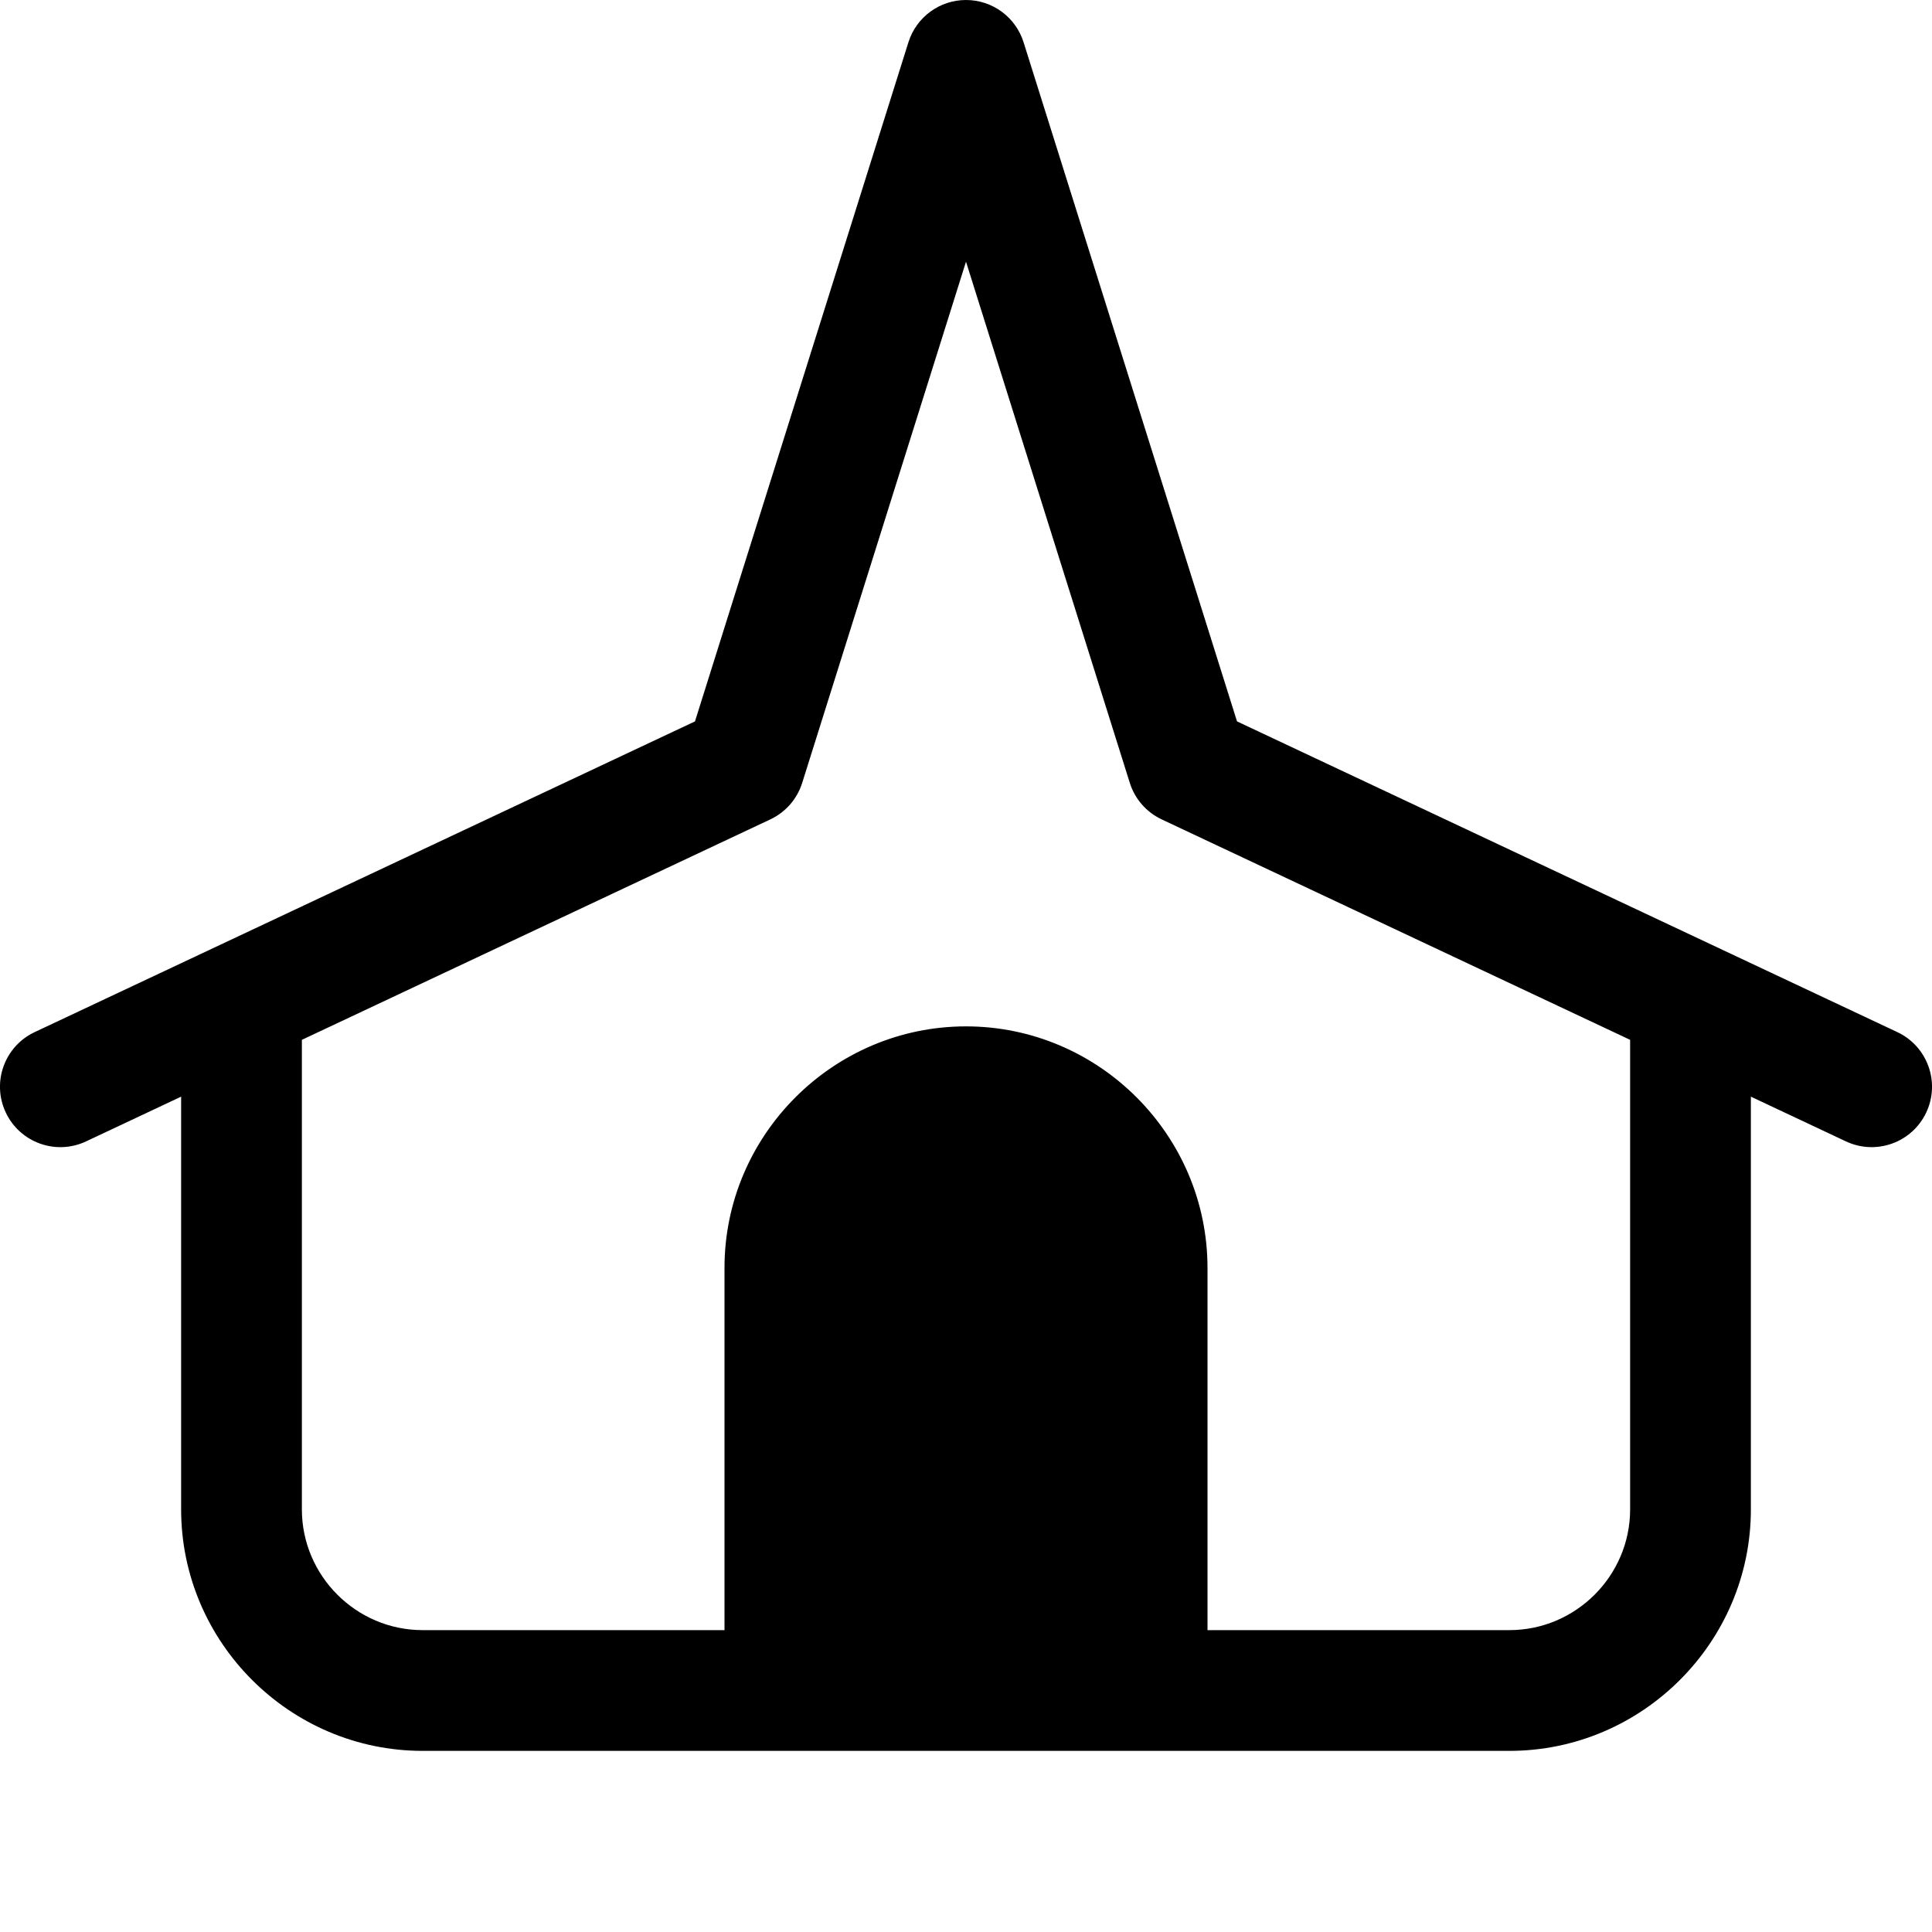 <?xml version="1.0" encoding="utf-8"?>
<svg version="1.2" viewBox="0 0 96 96" xmlns="http://www.w3.org/2000/svg">
  <!-- Gust Symbols by Curbai - https://curbaicode.github.io/ License - https://curbaicode.github.io/gust-symbols/license/ (Symbols: CC BY SA 4.0, Fonts: SIL OFL 1.1, Code: GNU AGPLv3) Copyright Curbai -->
  <path d="M 87 75 C 87 81.6 81.6 87 75 87 L 21 87 C 14.4 87 9 81.6 9 75 L 9 54.492 L 4.277 56.715 C 2.778 57.42 0.99 56.777 0.285 55.277 C -0.42 53.778 0.223 51.99 1.723 51.285 L 34.533 35.846 L 45.139 2.1 C 45.532 0.85 46.69 0 48 0 C 49.31 0 50.468 0.85 50.861 2.1 L 61.467 35.846 L 94.277 51.285 C 95.777 51.99 96.42 53.778 95.715 55.277 C 95.01 56.777 93.222 57.42 91.723 56.715 L 87 54.492 Z M 15 75 C 15 78.3 17.7 81 21 81 L 36 81 L 36 63 C 36 56.4 41.4 51 48 51 C 54.6 51 60 56.4 60 63 L 60 81 L 75 81 C 78.3 81 81 78.3 81 75 L 81 51.669 L 57.723 40.715 C 56.964 40.358 56.39 39.7 56.139 38.9 L 48 13.004 L 39.861 38.9 C 39.61 39.7 39.036 40.358 38.277 40.715 L 15 51.669 Z"/>
</svg>